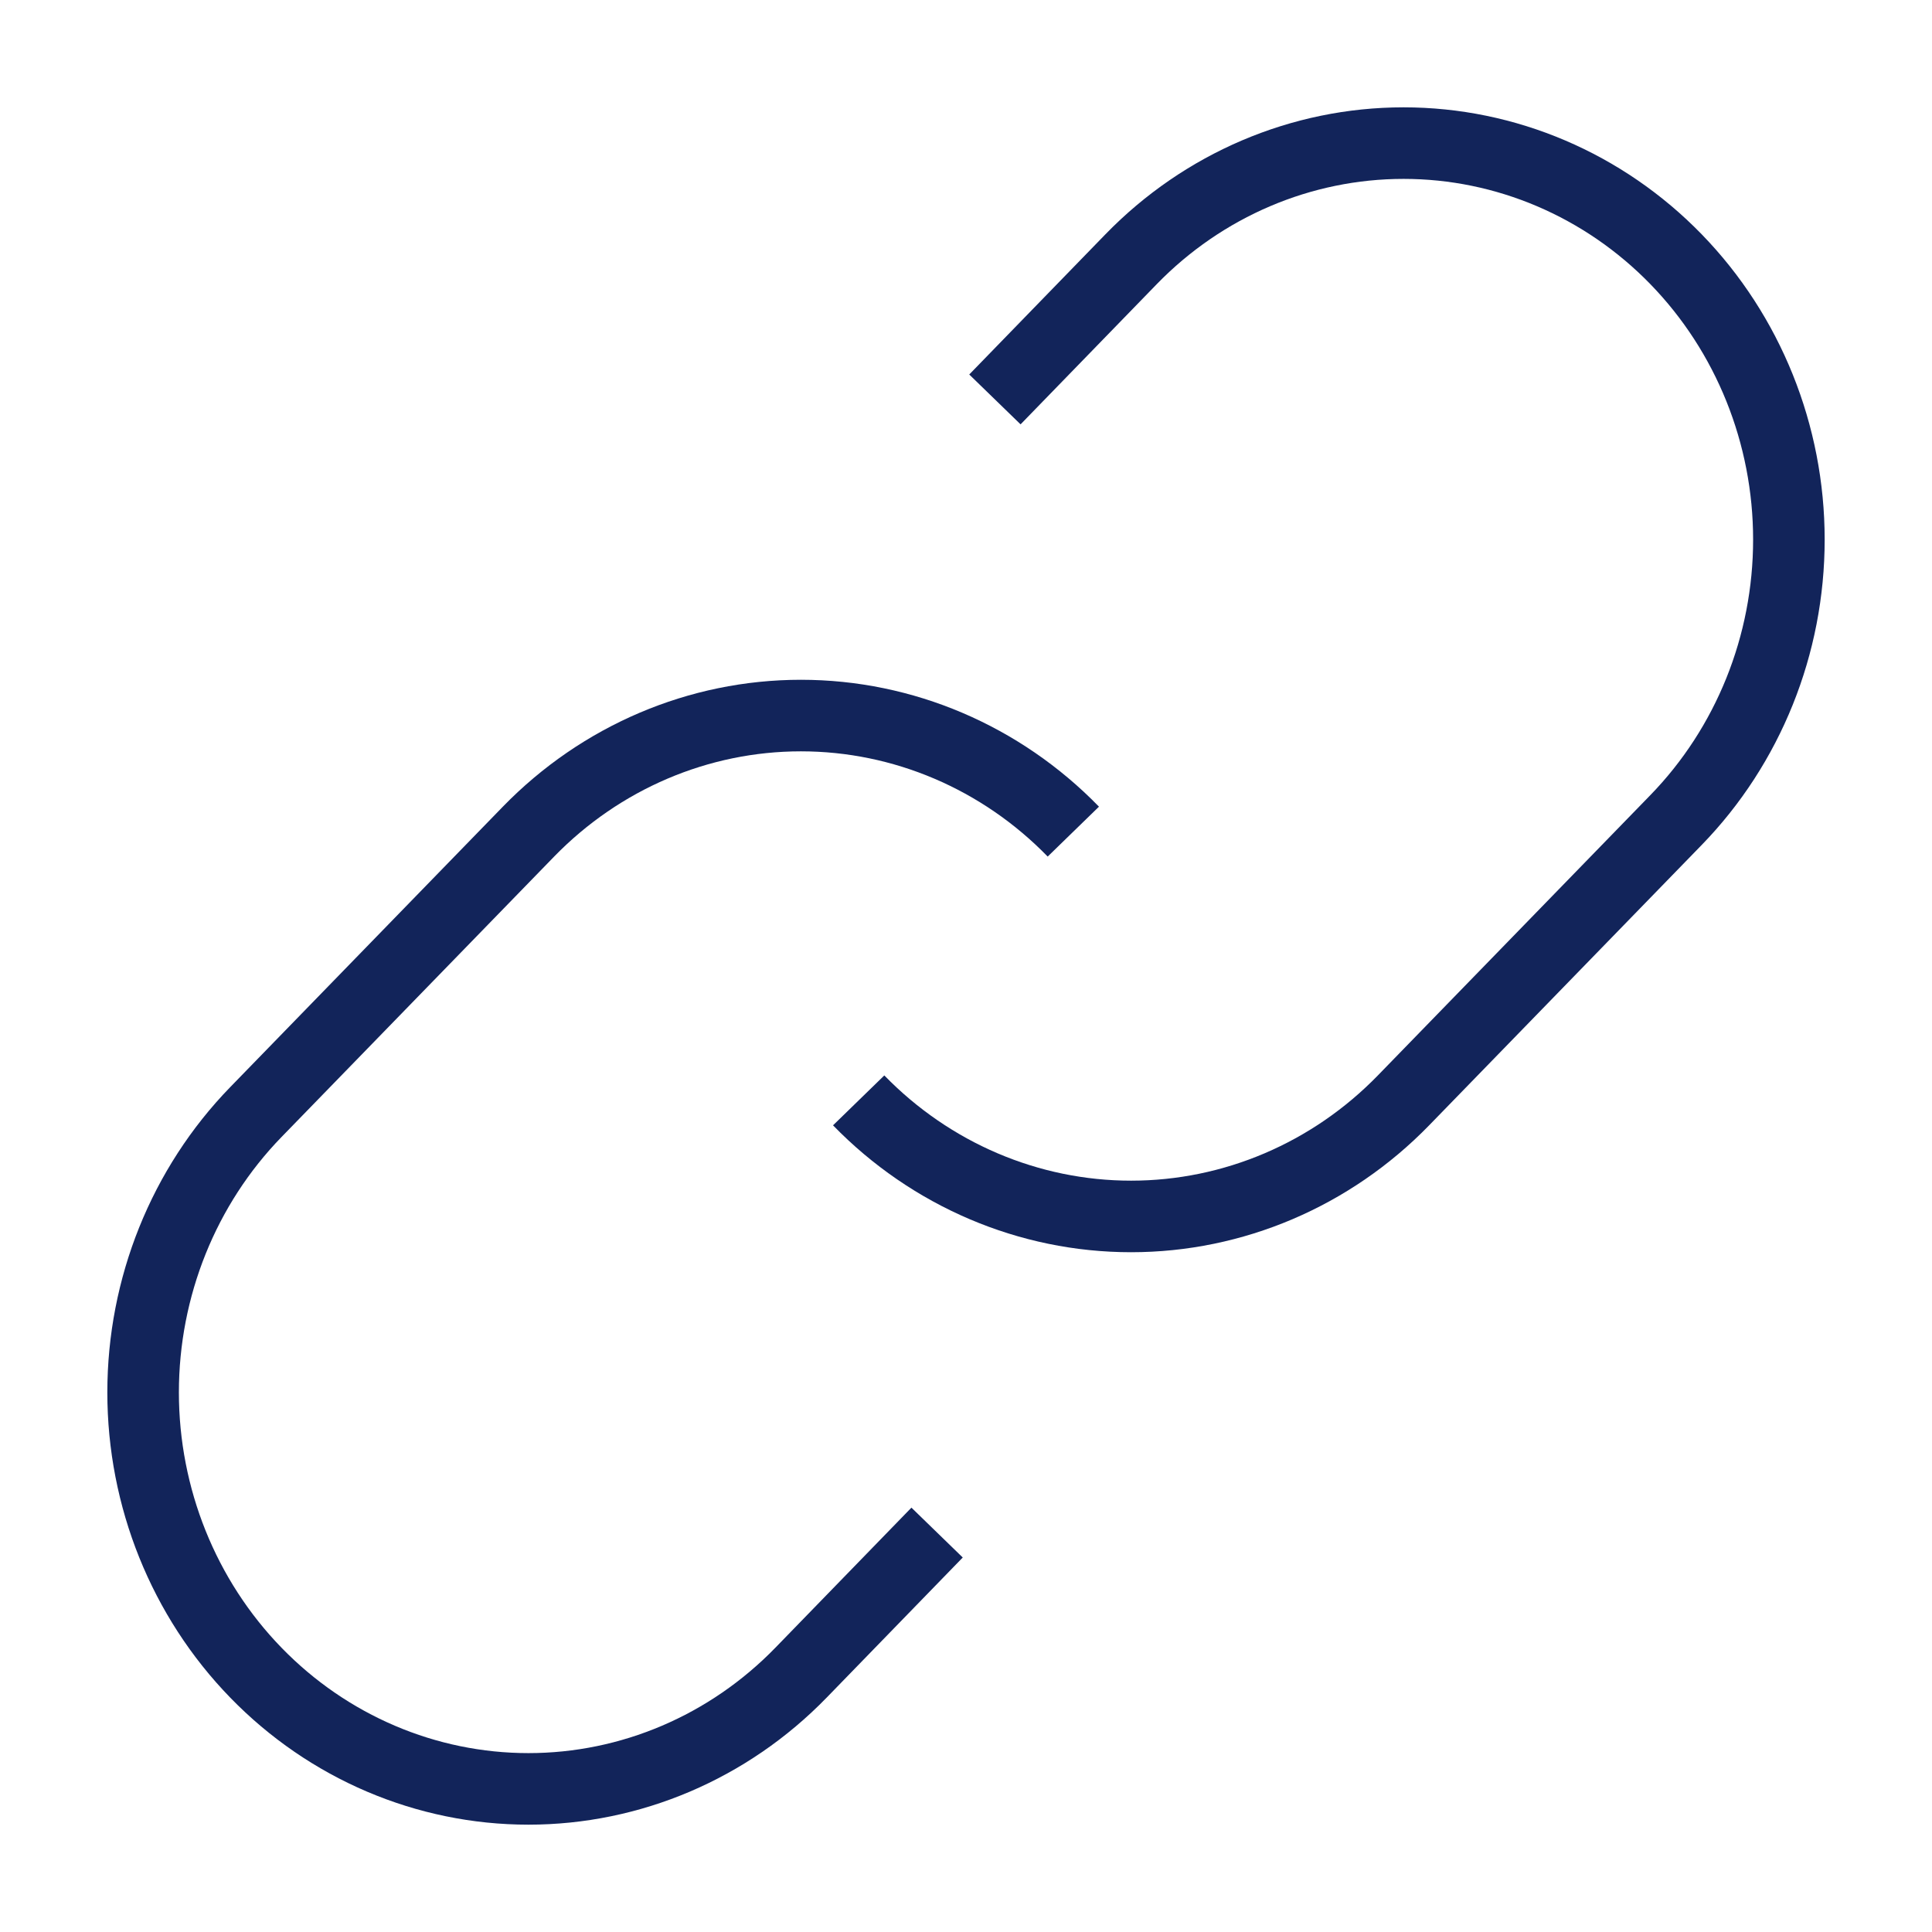 <svg width="27" height="27" viewBox="0 0 27 27" fill="none" xmlns="http://www.w3.org/2000/svg">
<path d="M15 11.622C13.99 10.584 12.621 10 11.193 10C9.765 10 8.396 10.584 7.386 11.622L3.577 15.54C2.567 16.579 2 17.989 2 19.459C2 20.928 2.567 22.338 3.577 23.377C4.587 24.416 5.957 25 7.385 25C8.813 25 10.183 24.416 11.193 23.377L13.096 21.418" stroke="#12245A" strokeWidth="3" strokeLinecap="round" strokeLinejoin="round"/>
<path d="M12 15.378C13.01 16.416 14.379 17 15.807 17C17.235 17 18.605 16.416 19.614 15.378L23.423 11.46C24.433 10.421 25 9.011 25 7.541C25 6.072 24.433 4.662 23.423 3.623C22.413 2.584 21.043 2 19.615 2C18.187 2 16.817 2.584 15.807 3.623L13.904 5.582" stroke="#12245A" strokeWidth="3" strokeLinecap="round" strokeLinejoin="round"/>
</svg>

